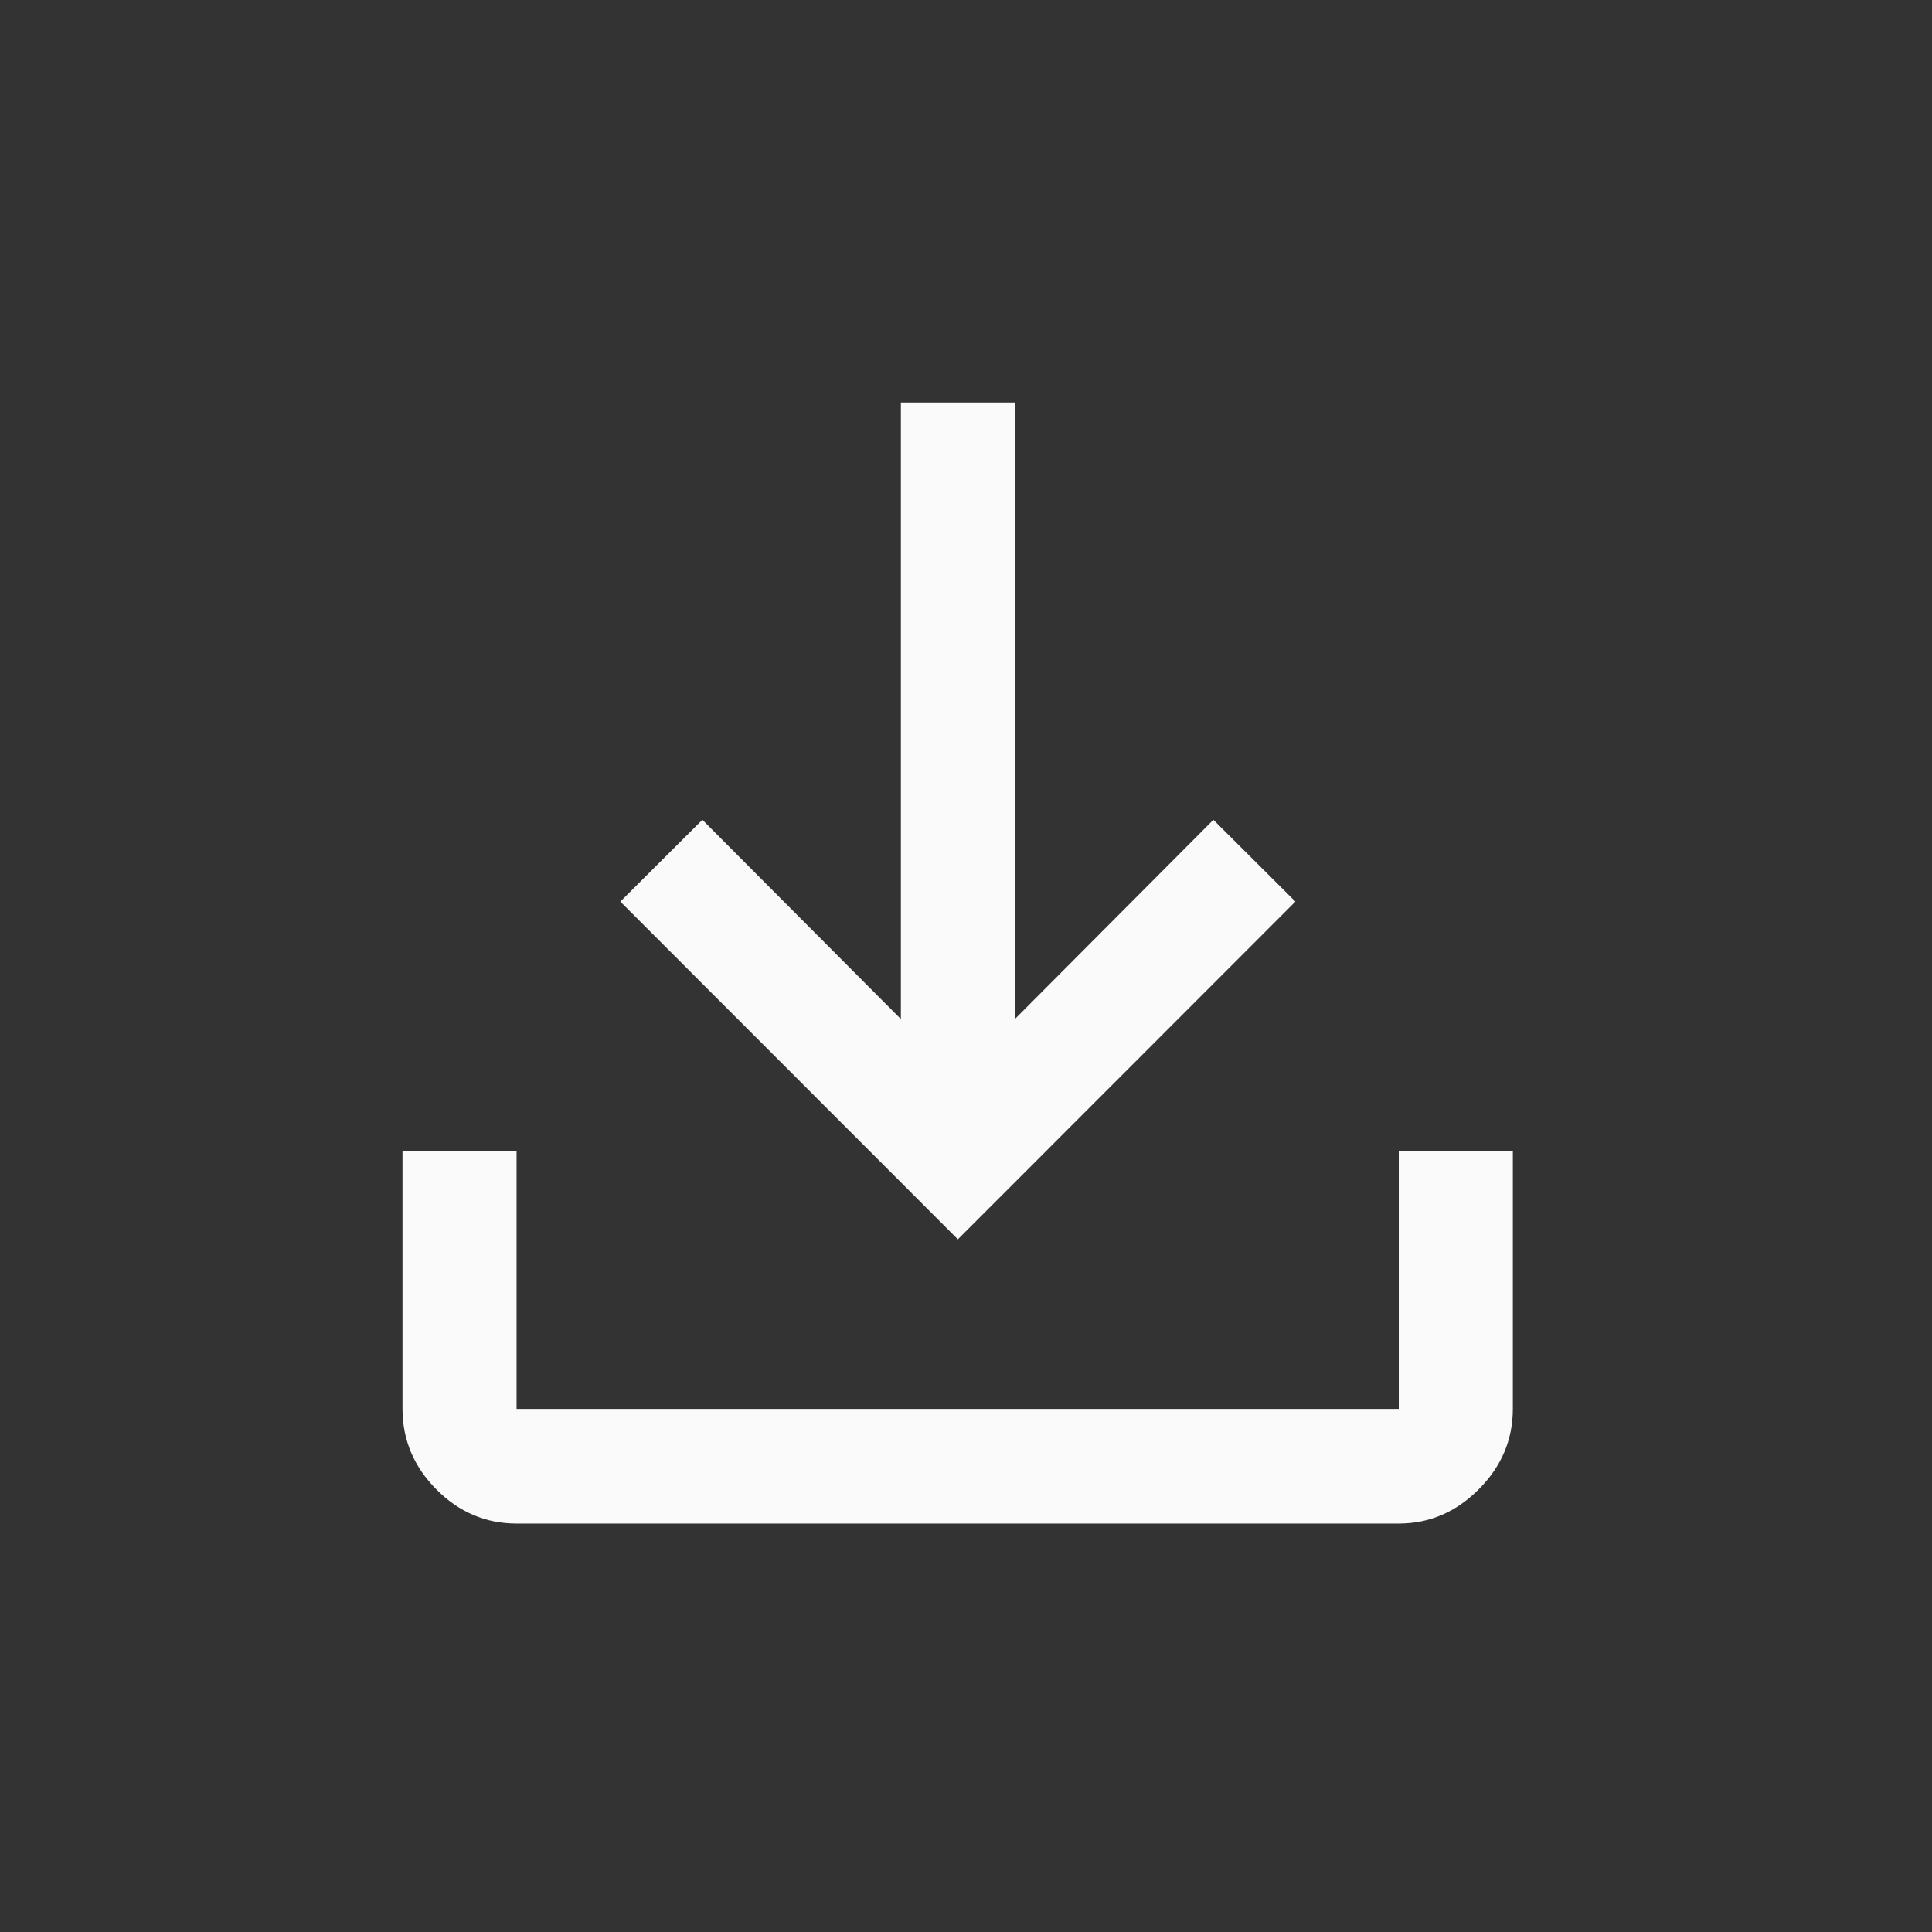 <svg width="24" height="24" viewBox="0 0 24 24" fill="none" xmlns="http://www.w3.org/2000/svg">
<rect x="0" y="0" width="24" height="24" fill="#333333" stroke="none"/>
<path d="M6.417 18.926C6.034 18.926 5.702 18.785 5.421 18.502C5.141 18.22 5 17.886 5 17.501V14.299H6.417V17.502H17.376V14.299H18.793V17.5C18.793 17.884 18.652 18.218 18.369 18.501C18.086 18.785 17.755 18.926 17.376 18.926H6.417ZM11.899 15.395L7.706 11.2L8.725 10.184L11.191 12.659V5H12.607V12.659L15.073 10.184L16.092 11.2L11.899 15.395Z" fill="#FAFAFA"/>
</svg>
